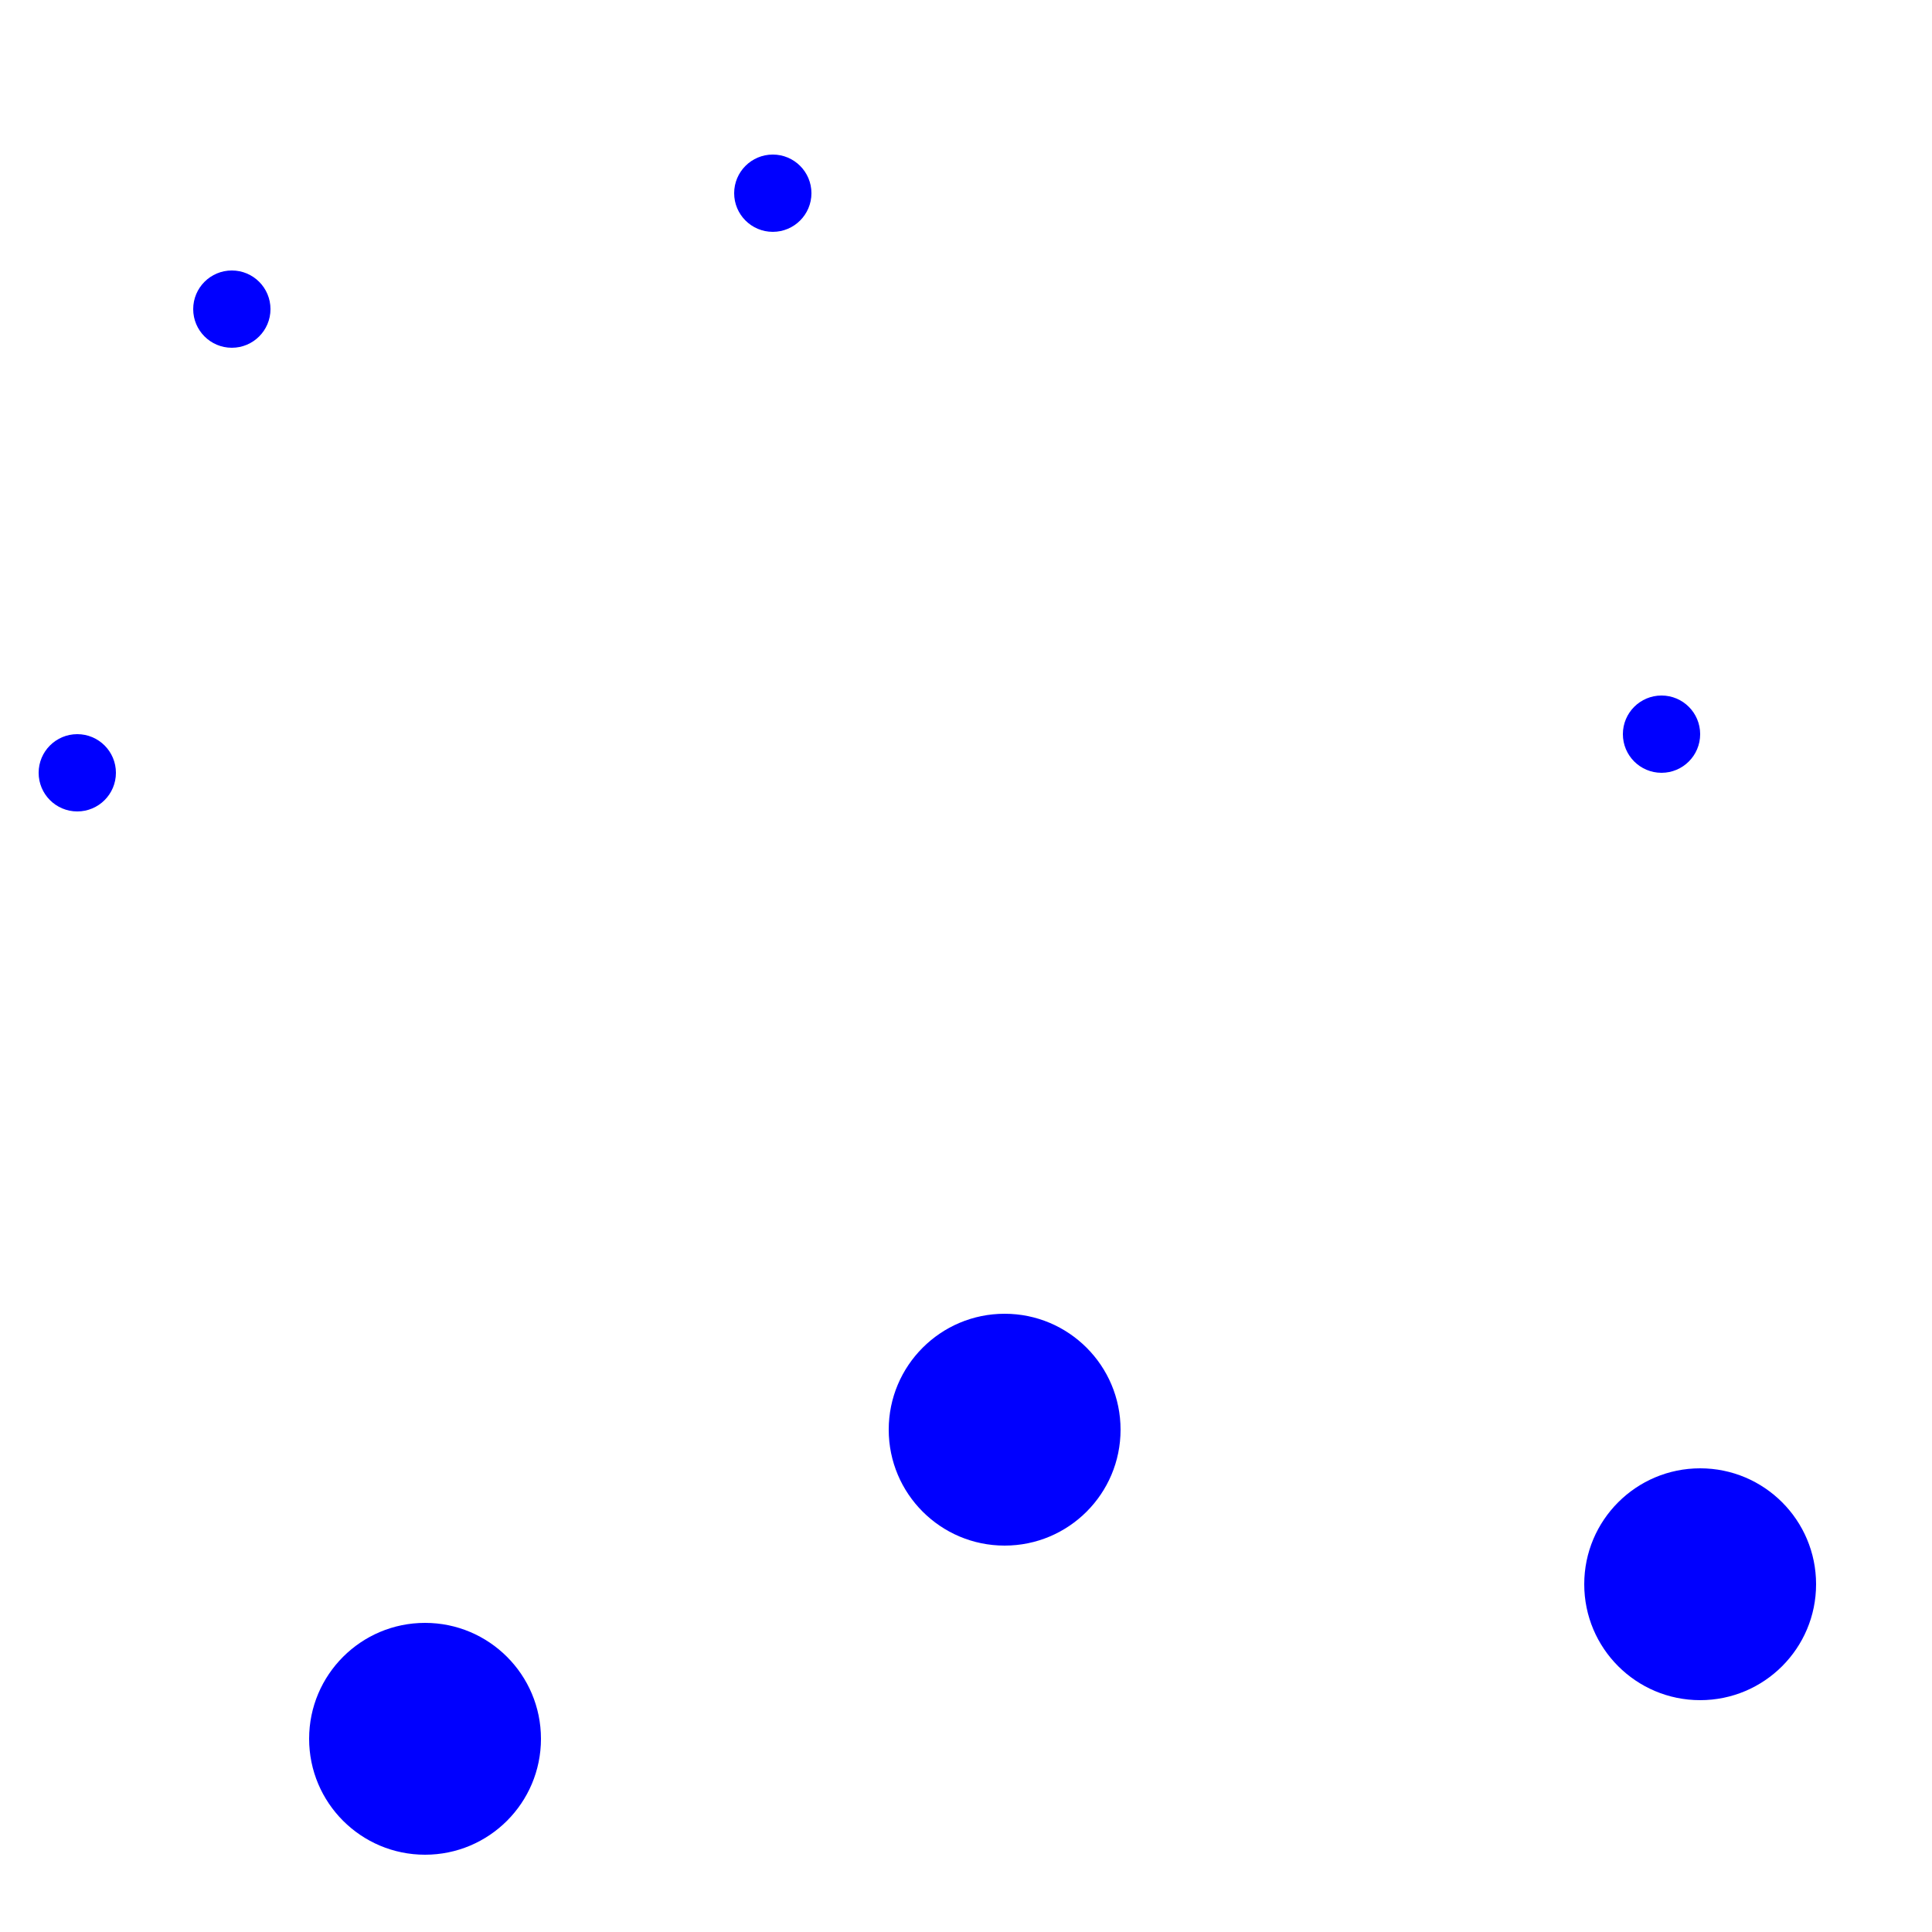<svg xmlns="http://www.w3.org/2000/svg" width="25" height="25">
	<circle cx="10.0" cy="2.5" r="0.5" fill="blue" />
	<circle cx="13.0" cy="18.5" r="1.5" fill="blue" />
	<circle cx="21.5" cy="9.5" r="0.5" fill="blue" />
	<circle cx="22.0" cy="20.5" r="1.5" fill="blue" />
	<circle cx="1.0" cy="10.0" r="0.5" fill="blue" />
	<circle cx="5.5" cy="22.5" r="1.5" fill="blue" />
	<circle cx="3.0" cy="4.0" r="0.5" fill="blue" />
</svg>